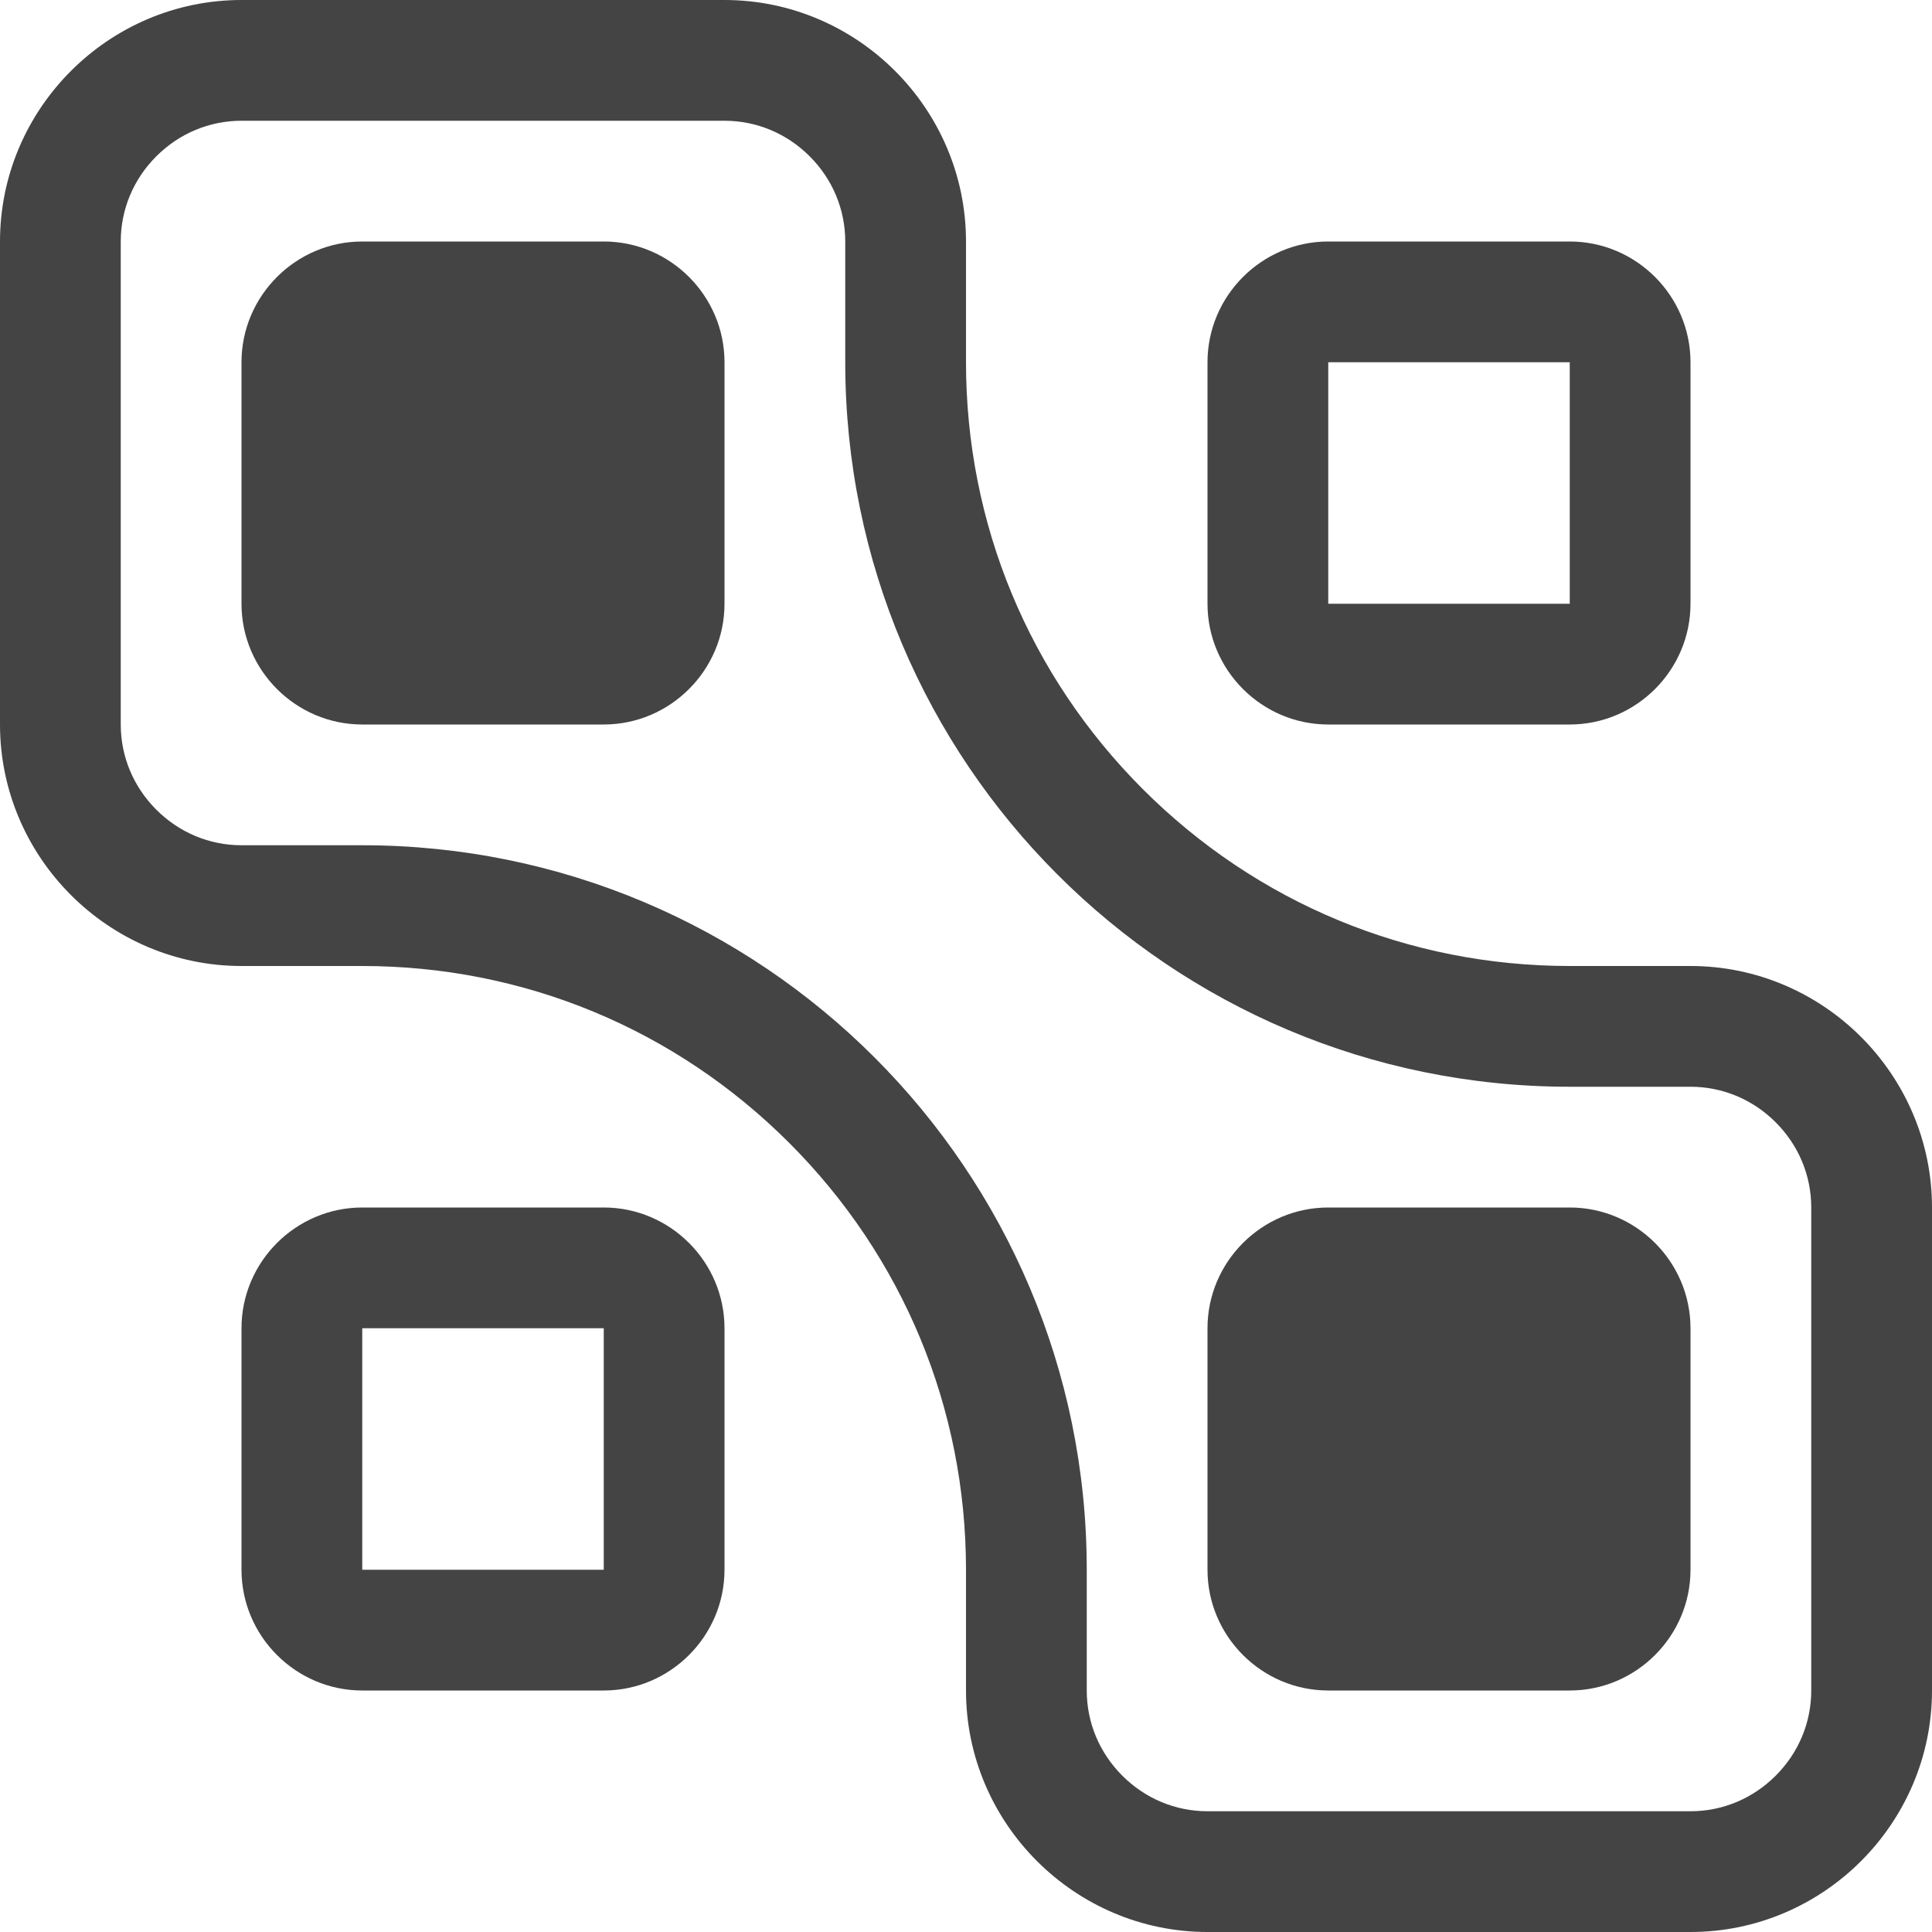<?xml version="1.0" encoding="utf-8"?>
<!-- Generated by IcoMoon.io -->
<!DOCTYPE svg PUBLIC "-//W3C//DTD SVG 1.1//EN" "http://www.w3.org/Graphics/SVG/1.1/DTD/svg11.dtd">
<svg version="1.1" xmlns="http://www.w3.org/2000/svg" xmlns:xlink="http://www.w3.org/1999/xlink" width="32" height="32" viewBox="0 0 32 32">
<path fill="#444" d="M10 4h-4c-1.1 0-2 0.9-2 2v4c0 1.1 0.9 2 2 2h4c1.1 0 2-0.9 2-2v-4c0-1.1-0.9-2-2-2z"></path>
<path fill="#444" d="M22 12h4c1.1 0 2-0.9 2-2v-4c0-1.1-0.9-2-2-2h-4c-1.1 0-2 0.9-2 2v4c0 1.1 0.9 2 2 2zM22 6h4v4h-4v-4z"></path>
<path fill="#444" d="M10 20h-4c-1.1 0-2 0.9-2 2v4c0 1.1 0.9 2 2 2h4c1.1 0 2-0.9 2-2v-4c0-1.1-0.9-2-2-2zM10 26h-4v-4h4v4z"></path>
<path fill="#444" d="M26 20h-4c-1.1 0-2 0.9-2 2v4c0 1.1 0.9 2 2 2h4c1.1 0 2-0.9 2-2v-4c0-1.1-0.9-2-2-2z"></path>
<path fill="#444" d="M28 16h-2c-2.671 0-5.182-1.040-7.071-2.929s-2.929-4.4-2.929-7.071v-2c0-2.2-1.8-4-4-4h-8c-2.2 0-4 1.8-4 4v8c0 2.2 1.8 4 4 4h2c2.671 0 5.182 1.040 7.071 2.929s2.929 4.4 2.929 7.071v2c0 2.2 1.8 4 4 4h8c2.2 0 4-1.8 4-4v-8c0-2.2-1.8-4-4-4zM30 28c0 0.53-0.209 1.031-0.589 1.411s-0.881 0.589-1.411 0.589h-8c-0.53 0-1.031-0.209-1.411-0.589s-0.589-0.881-0.589-1.411v-2c0-6.627-5.373-12-12-12h-2c-0.53 0-1.031-0.209-1.411-0.589s-0.589-0.881-0.589-1.411v-8c0-0.53 0.209-1.031 0.589-1.411s0.881-0.589 1.411-0.589h8c0.53 0 1.031 0.209 1.411 0.589s0.589 0.881 0.589 1.411v2c0 6.627 5.373 12 12 12h2c0.53 0 1.031 0.209 1.411 0.589s0.589 0.881 0.589 1.411v8z"></path>
</svg>
